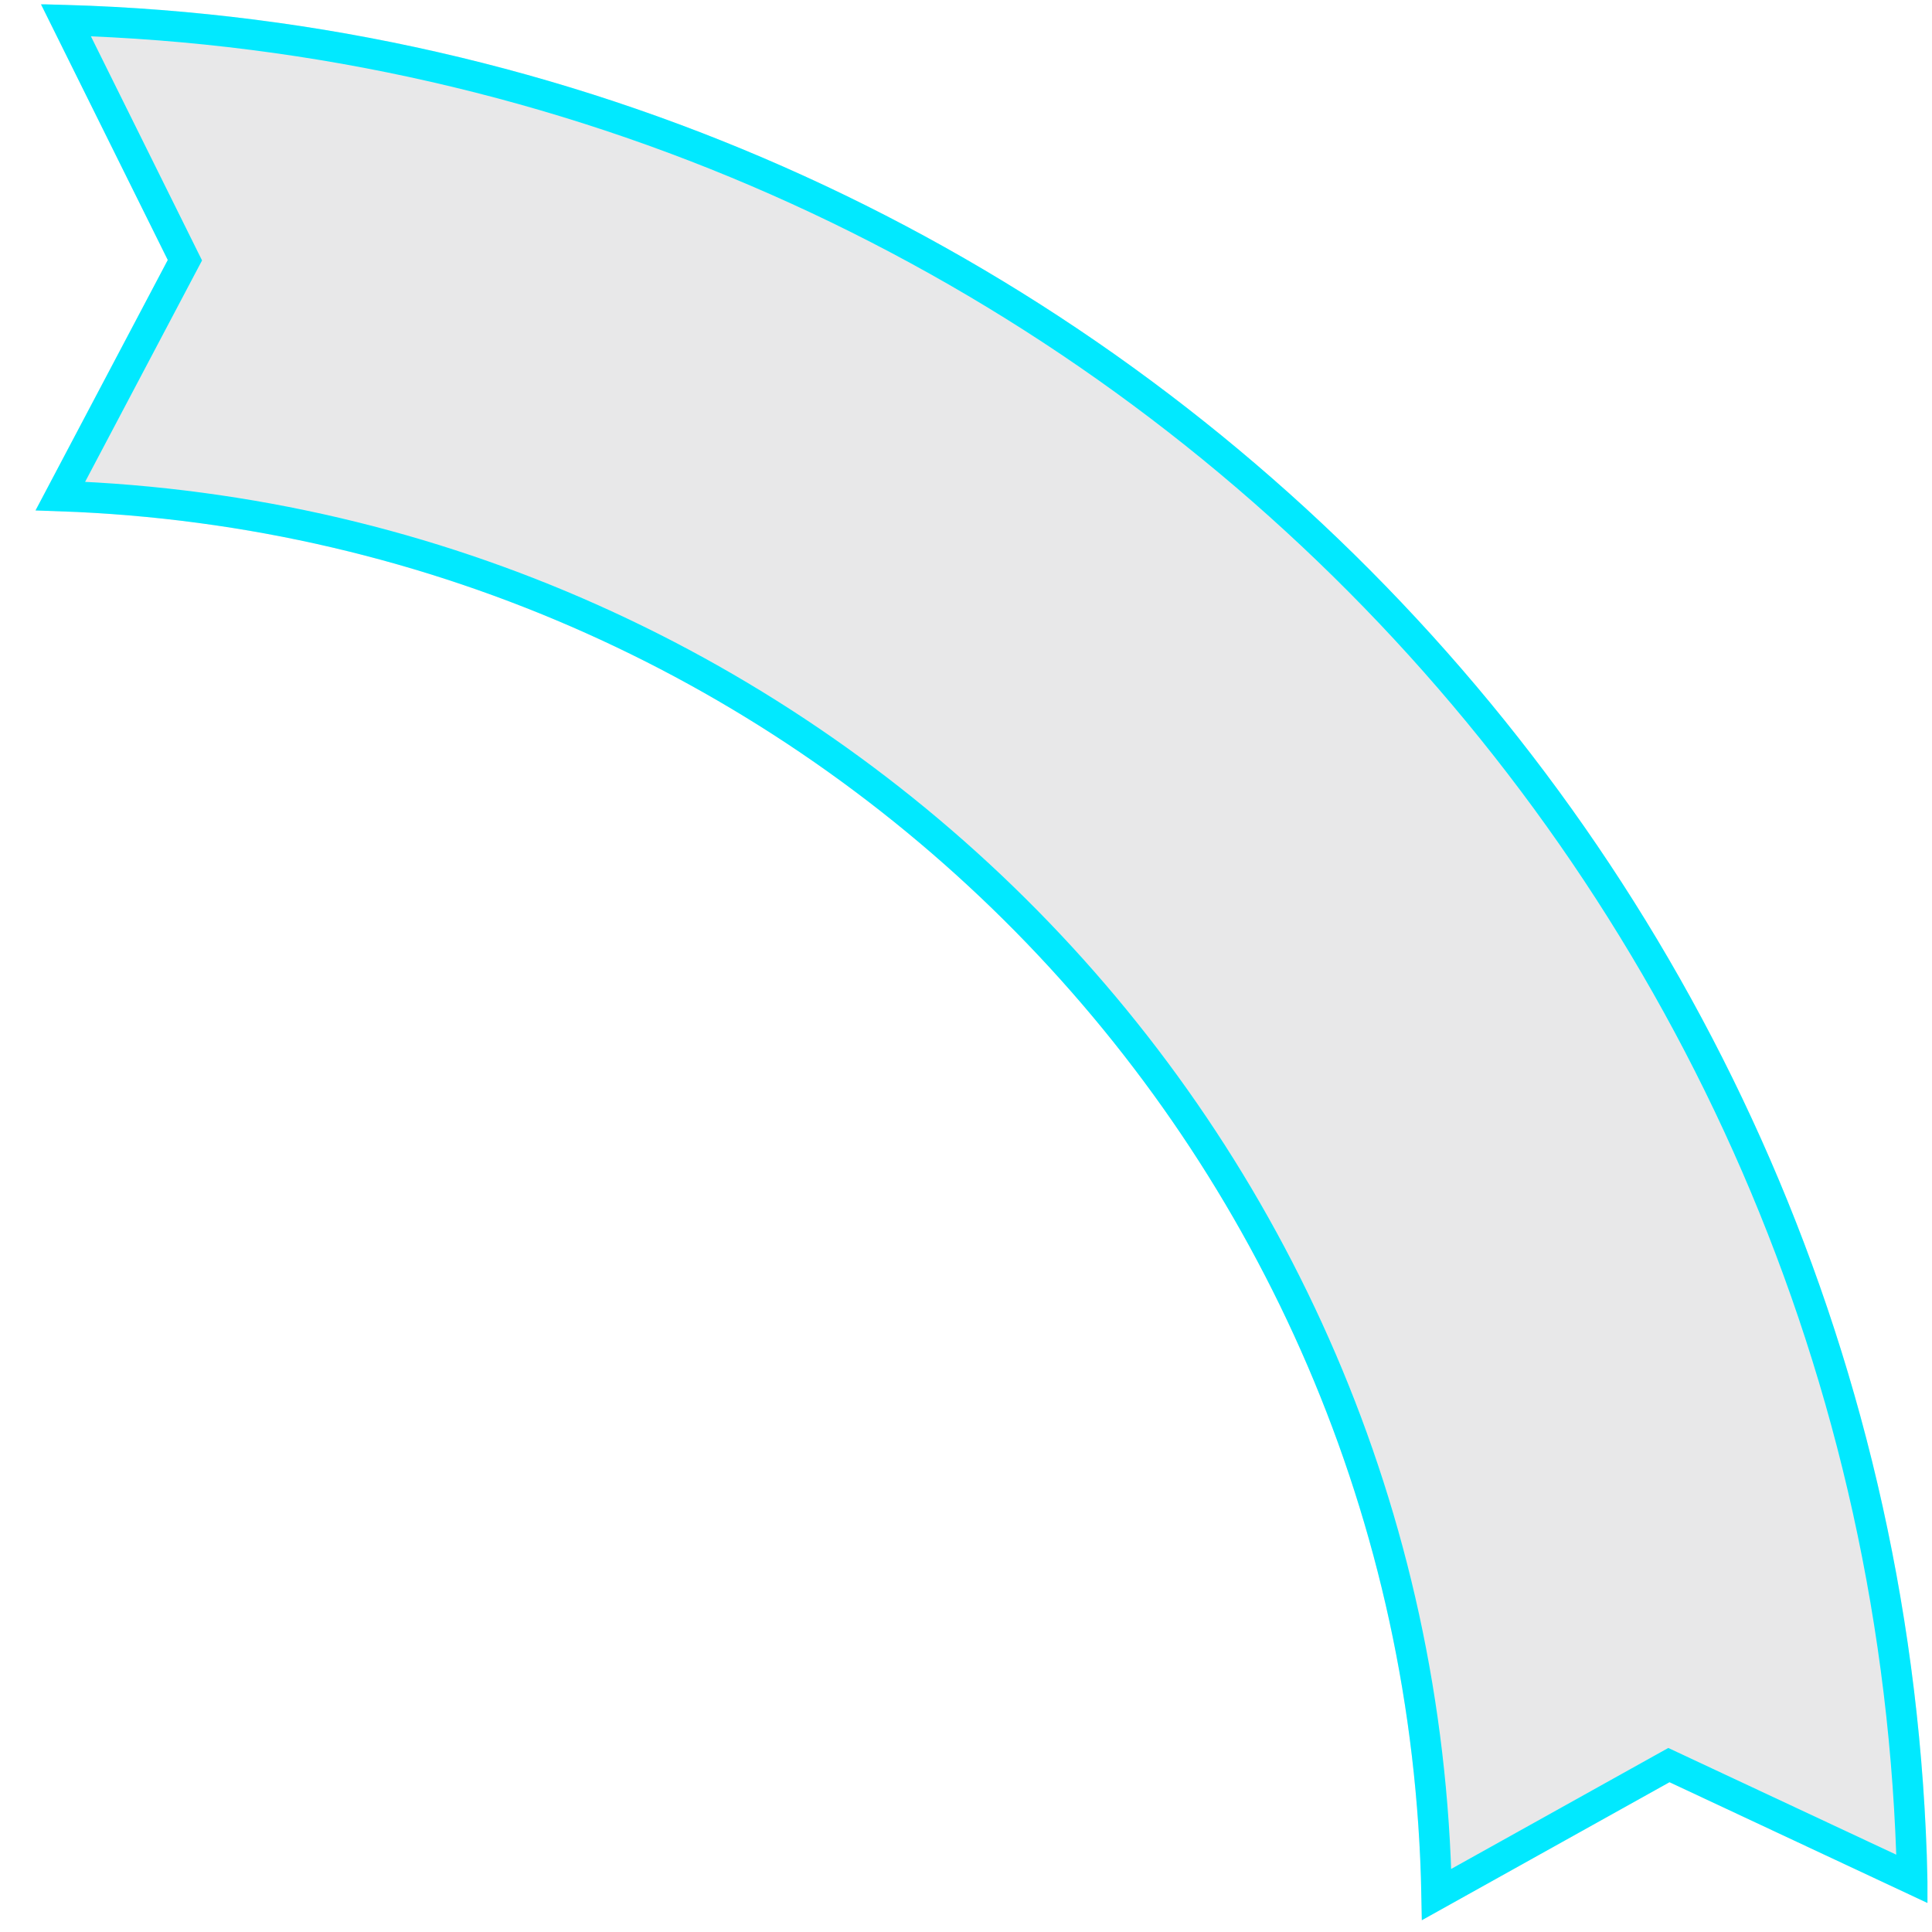 <svg width="145" height="145" viewBox="0 0 145 145" fill="none" xmlns="http://www.w3.org/2000/svg">
<g id="home_imge_yss">
<g id="Frame 427319187" clip-path="url(#clip0_2393_49665)">
<g id="Subtract">
<g filter="url(#filter0_i_2393_49665)">
<path d="M2.659 38.324C60.235 39.37 106.598 86.321 106.696 144.124L125.299 133.758L144.689 142.834C143.907 64.777 81.019 1.59 3.078 0.326L12.592 19.513L2.659 38.324Z" fill="#171D25" fill-opacity="0.1"/>
</g>
<path d="M125.785 132.721L125.254 132.473L124.742 132.758L107.82 142.187C106.716 85.269 61.227 39.224 4.531 37.229L13.604 20.047L13.878 19.529L13.617 19.004L4.944 1.513C80.785 3.728 141.8 65.055 143.515 141.021L125.785 132.721Z" stroke="#01E9FF" stroke-width="2.289"/>
</g>
</g>
</g>
<defs>
<filter id="filter0_i_2393_49665" x="2.659" y="0.326" width="142.03" height="143.798" filterUnits="userSpaceOnUse" color-interpolation-filters="sRGB">
<feFlood flood-opacity="0" result="BackgroundImageFix"/>
<feBlend mode="normal" in="SourceGraphic" in2="BackgroundImageFix" result="shape"/>
<feColorMatrix in="SourceAlpha" type="matrix" values="0 0 0 0 0 0 0 0 0 0 0 0 0 0 0 0 0 0 127 0" result="hardAlpha"/>
<feOffset/>
<feGaussianBlur stdDeviation="10.302"/>
<feComposite in2="hardAlpha" operator="arithmetic" k2="-1" k3="1"/>
<feColorMatrix type="matrix" values="0 0 0 0 0.216 0 0 0 0 0.757 0 0 0 0 0.958 0 0 0 1 0"/>
<feBlend mode="normal" in2="shape" result="effect1_innerShadow_2393_49665"/>
</filter>
<clipPath id="clip0_2393_49665">
<rect width="144" height="144" fill="white" transform="translate(0.659 0.326)"/>
</clipPath>
</defs>
</svg>
